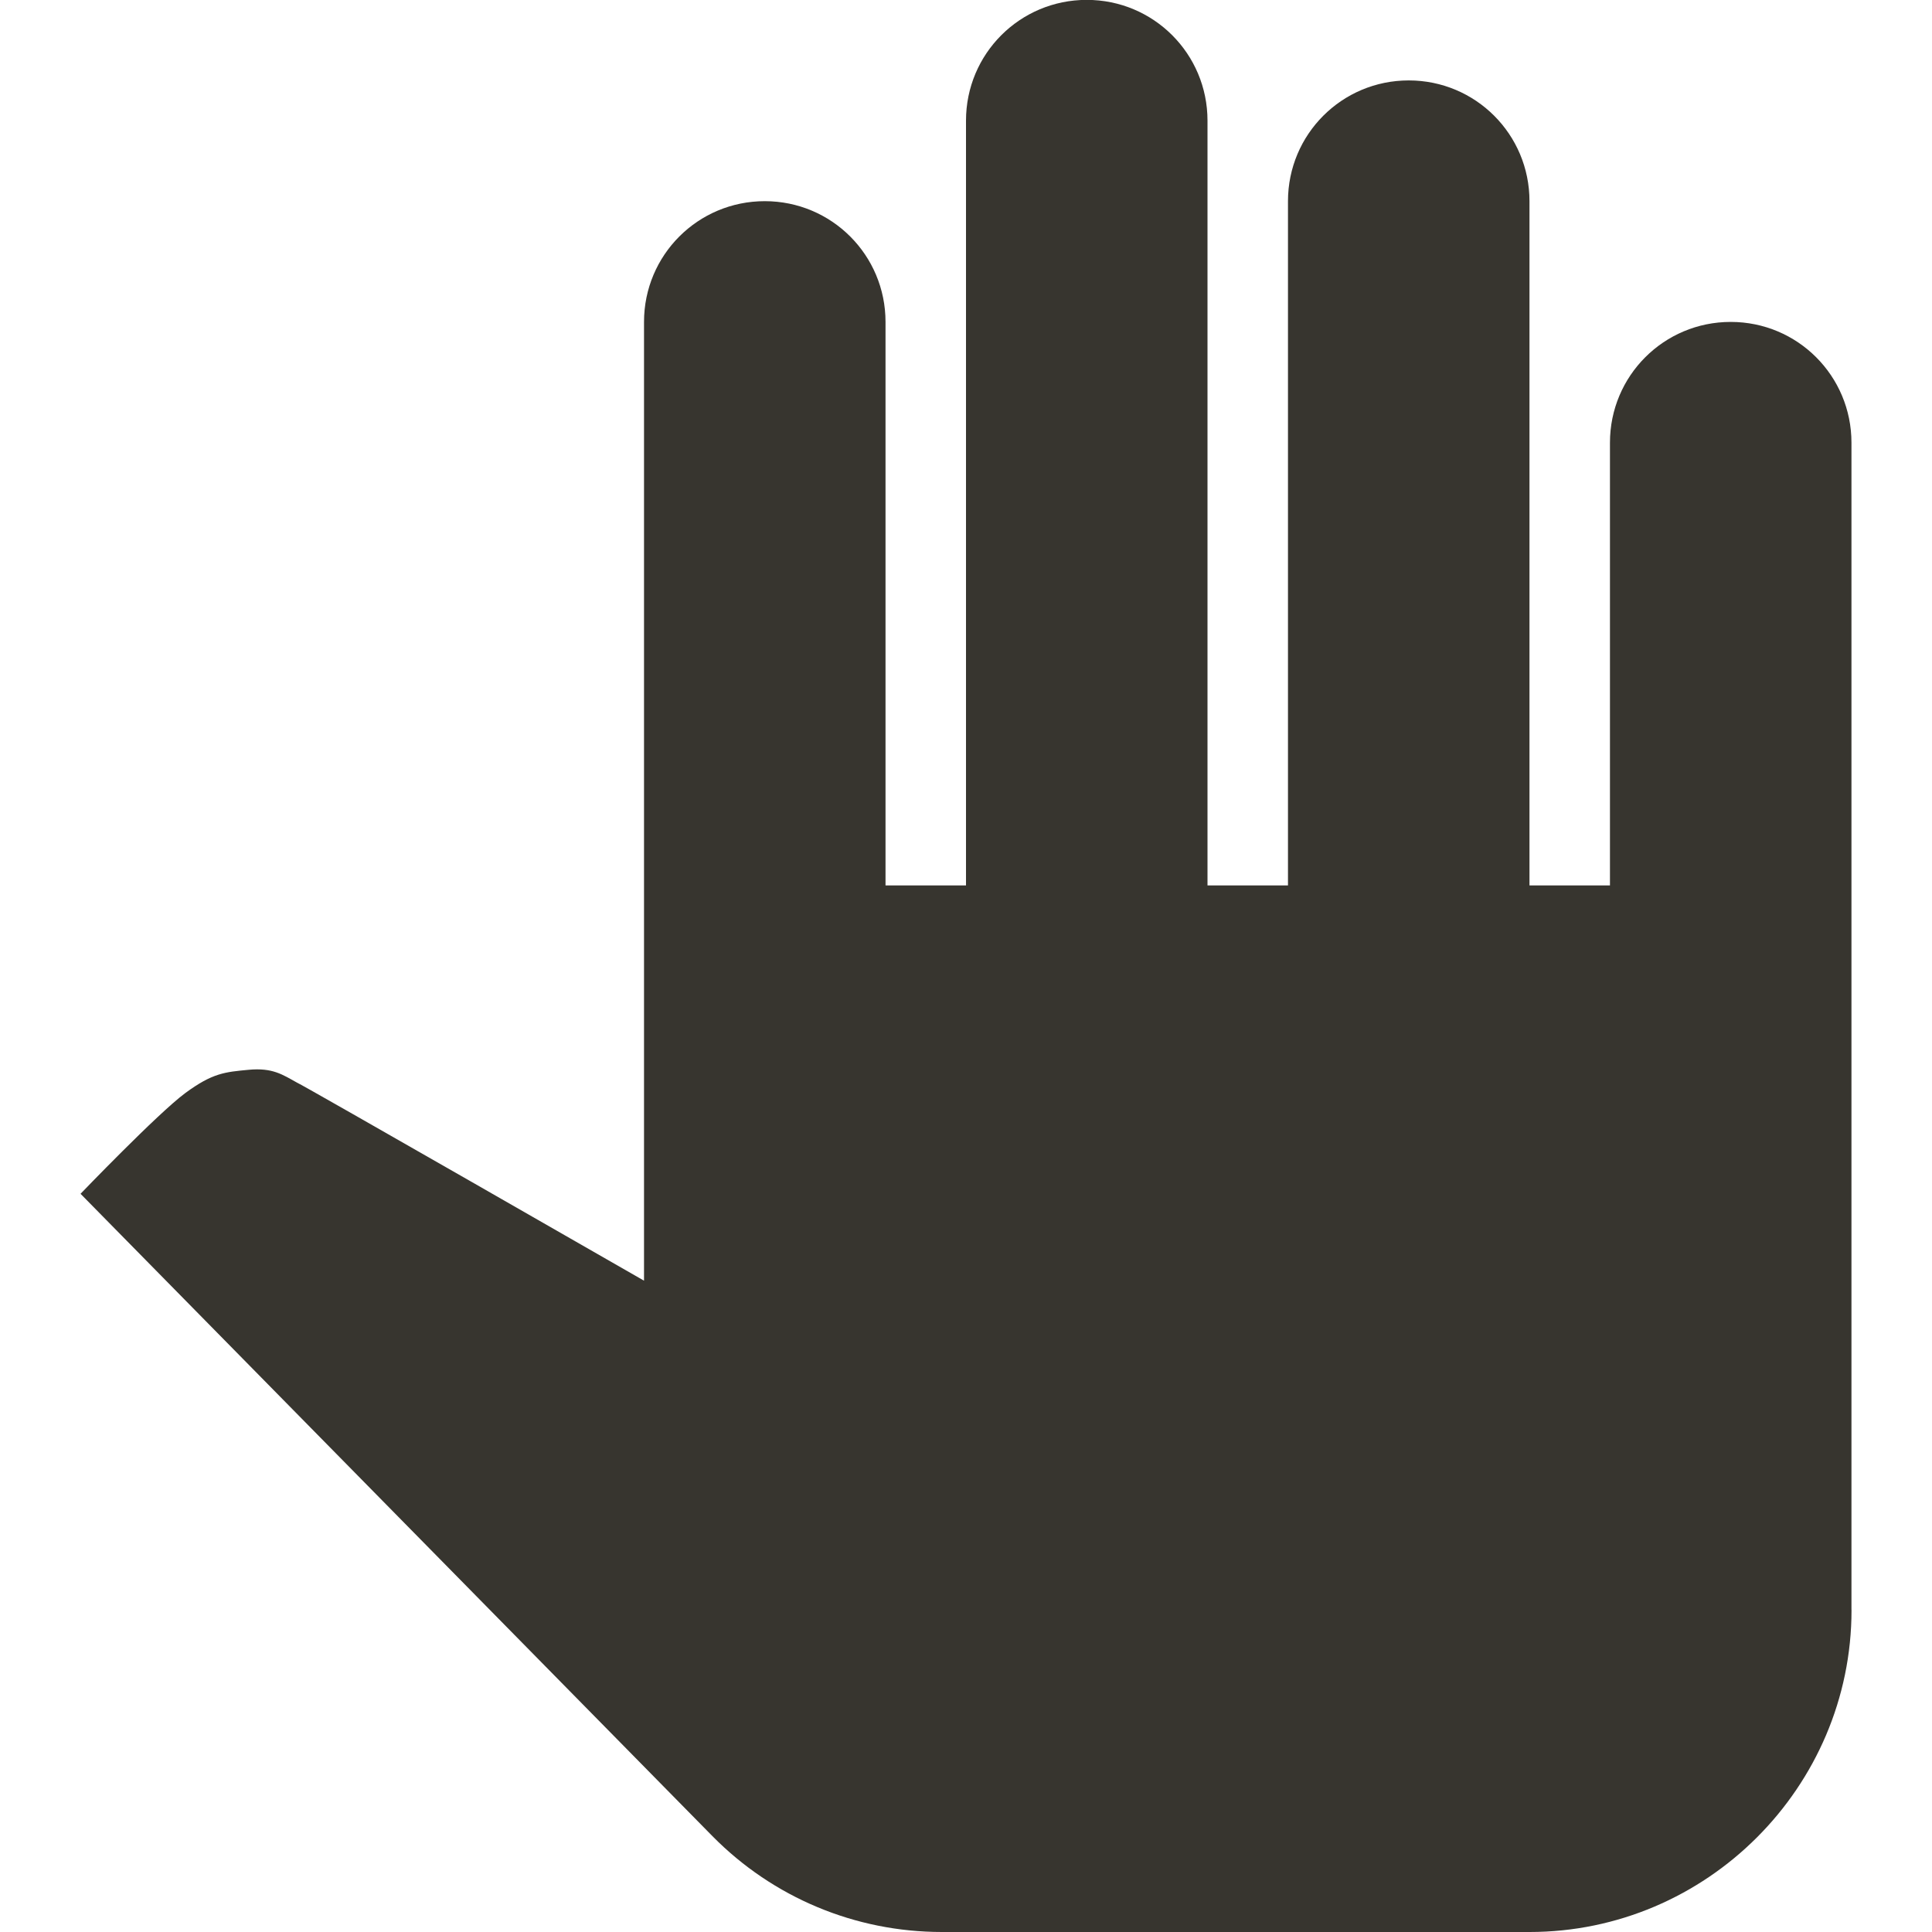 <!-- Generated by IcoMoon.io -->
<svg version="1.1" xmlns="http://www.w3.org/2000/svg" width="32" height="32" viewBox="0 0 32 32">
<title>mt-pan_tool</title>
<path fill="#37352f" d="M30.667 26.667c0 2.933-2.4 5.333-5.333 5.333h-9.733c-1.44 0-2.8-0.573-3.8-1.587l-10.467-10.64c0 0 1.281-1.333 1.733-1.667s0.659-0.35 1.053-0.387c0.394-0.037 0.56 0.080 0.8 0.213 0.053 0.013 5.747 3.28 5.747 3.28v-15.88c0-1.107 0.893-2 2-2s2 0.893 2 2v9.333h1.333v-12.667c0-1.107 0.893-2 2-2s2 0.893 2 2v12.667h1.333v-11.333c0-1.107 0.893-2 2-2s2 0.893 2 2v11.333h1.333v-7.333c0-1.107 0.893-2 2-2s2 0.893 2 2v19.333z"></path>
</svg>
